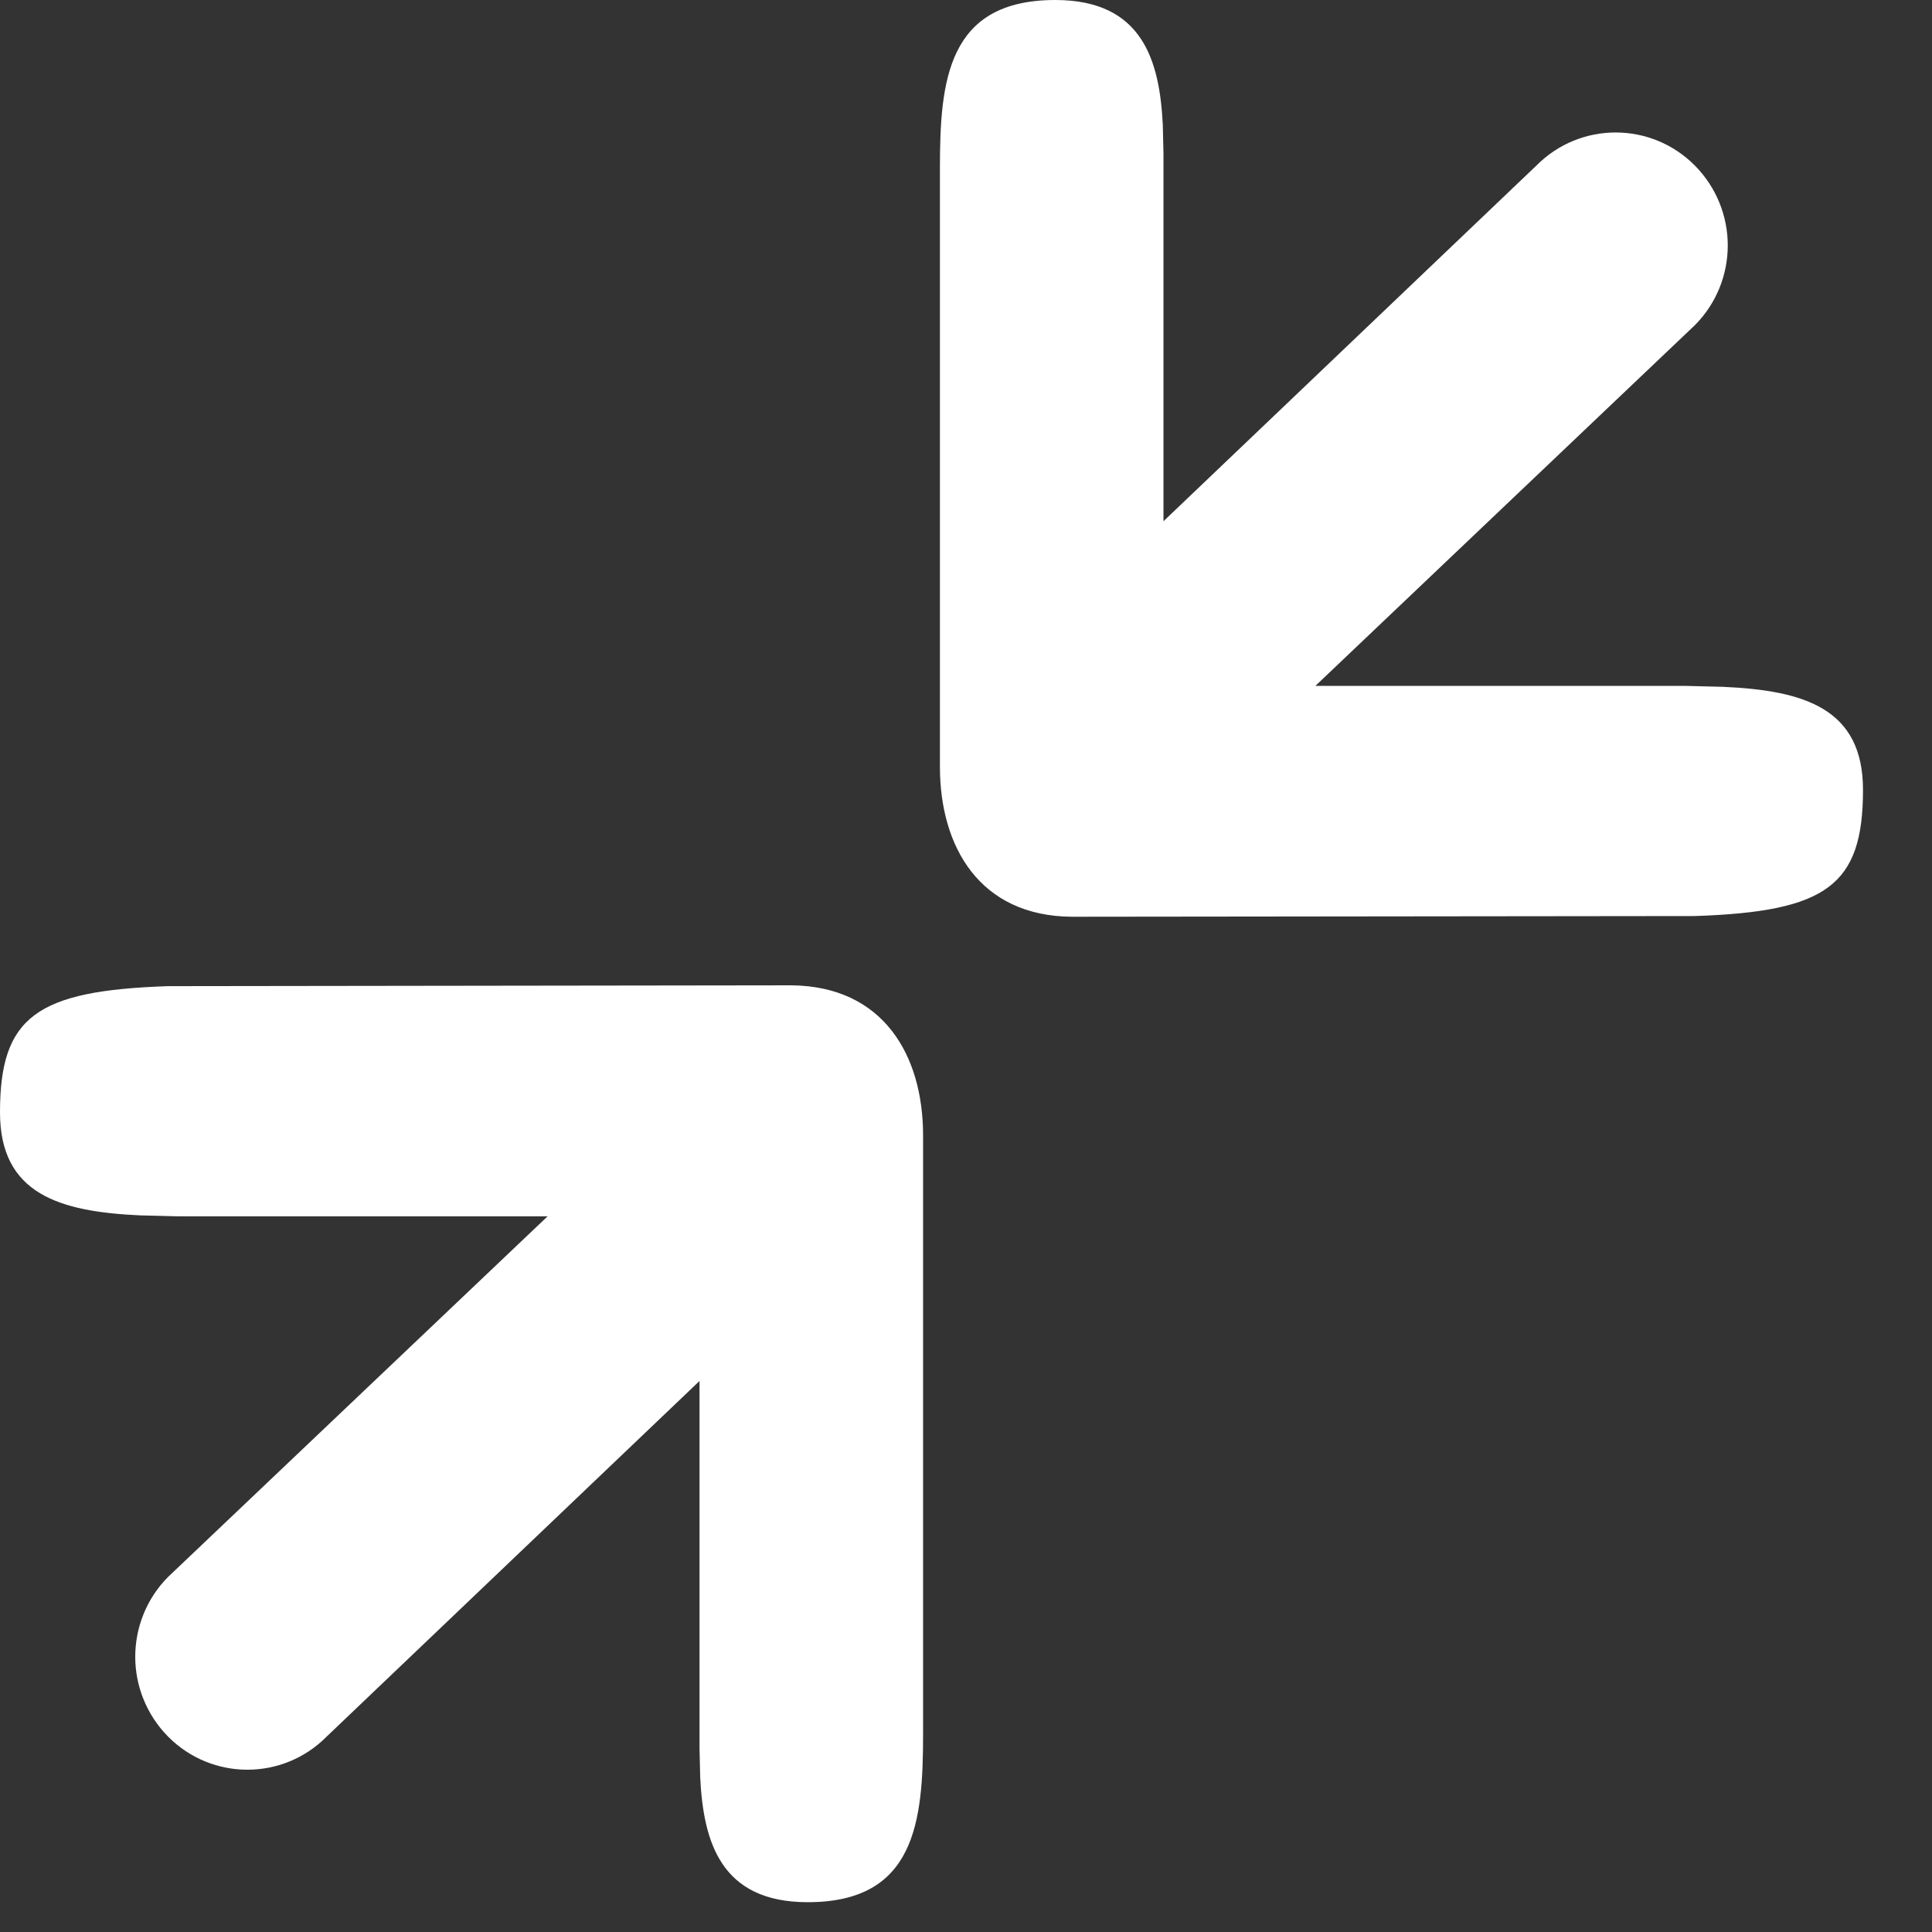 <svg xmlns="http://www.w3.org/2000/svg" width="14" height="14" viewBox="0 0 14 14">
    <rect x="0" y="0" width="14" height="14" fill="#333333" stroke="none"/>
    <g fill="none" fill-rule="evenodd">
        <g fill="#FFF">
            <g>
                <g>
                    <path d="M19.811 23.556v-4.339c0-.633.055-1.217.836-1.217.635 0 .756.444.779.903l.005.21v2.664l2.702-2.577c.317-.32.832-.32 1.149 0 .158.16.238.369.238.578 0 .21-.08.419-.238.578l-2.75 2.614h2.676l.278.007c.58.026 1.014.152 1.014.746 0 .694-.264.883-1.218.915l-4.516.005c-.667-.005-.955-.507-.955-1.087zm-.122 2.672v4.338c0 .633-.055 1.218-.836 1.218-.635 0-.756-.444-.779-.903l-.005-.211v-2.663l-2.702 2.577c-.317.32-.832.32-1.149 0-.158-.16-.238-.37-.238-.578 0-.21.08-.42.238-.579l2.75-2.613h-2.676l-.278-.007c-.58-.027-1.014-.153-1.014-.746 0-.694.264-.883 1.218-.915l4.516-.006c.667.006.955.507.955 1.088z" transform="translate(-423 -52) translate(403 34) translate(7)"/>
                </g>
            </g>
        </g>
    </g>
</svg>
